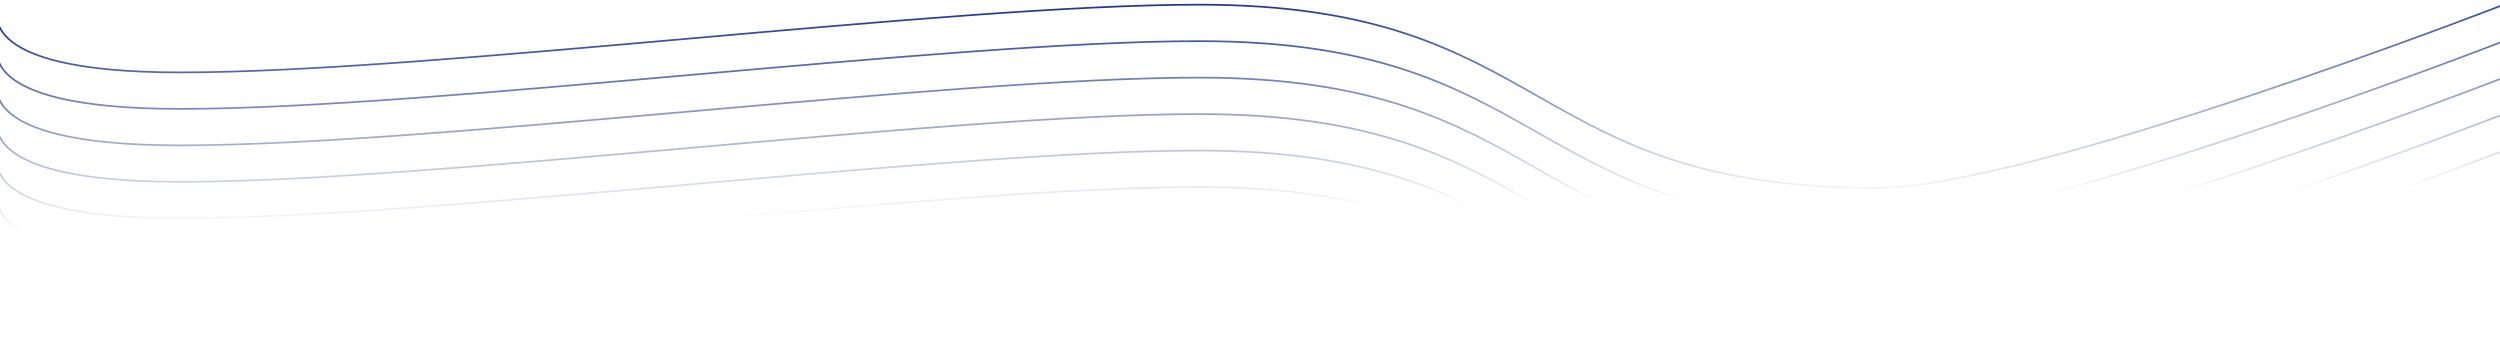 <svg width="416" height="60" viewBox="0 0 416 60" fill="none" xmlns="http://www.w3.org/2000/svg">
  <path fill-rule="evenodd" clip-rule="evenodd" d="M312.278 67.828C318.741 67.828 328.499 65.918 339.488 63.059C350.482 60.2 362.722 56.387 374.155 52.575C385.588 48.764 396.215 44.952 403.984 42.093C407.869 40.663 411.039 39.472 413.238 38.638C414.337 38.221 415.194 37.894 415.776 37.67C416.067 37.559 416.289 37.473 416.438 37.415L416.608 37.35L416.65 37.333L416.661 37.329L416.664 37.328C416.665 37.328 416.665 37.328 416.613 37.193C416.56 37.058 416.56 37.059 416.559 37.059L416.557 37.06L416.546 37.064L416.503 37.081L416.334 37.146C416.185 37.203 415.963 37.289 415.672 37.401C415.091 37.624 414.234 37.951 413.135 38.368C410.937 39.202 407.768 40.393 403.884 41.822C396.117 44.68 385.493 48.491 374.063 52.301C362.634 56.112 350.4 59.922 339.416 62.78C328.427 65.638 318.7 67.539 312.278 67.539C297.542 67.539 286.824 65.635 278.116 62.782C269.407 59.929 262.703 56.124 255.986 52.313L255.982 52.31C249.268 48.5 242.541 44.683 233.803 41.82C225.062 38.956 214.314 37.049 199.551 37.049C178.607 37.049 146.672 39.867 114.747 42.684L114.74 42.685C82.806 45.503 50.883 48.32 29.953 48.32C20.932 48.32 14.549 47.616 10.049 46.563C5.548 45.509 2.941 44.108 1.461 42.723C-0.015 41.342 -0.376 39.972 -0.376 38.954C-0.377 38.443 -0.286 38.017 -0.195 37.719C-0.15 37.571 -0.105 37.455 -0.072 37.376C-0.055 37.337 -0.041 37.308 -0.032 37.288C-0.027 37.278 -0.023 37.271 -0.021 37.267L-0.019 37.262L-0.018 37.261L-0.034 37.253L-0.146 37.193C-0.273 37.125 -0.273 37.125 -0.273 37.126L-0.274 37.126L-0.275 37.128L-0.279 37.136C-0.282 37.142 -0.286 37.151 -0.292 37.163C-0.303 37.186 -0.319 37.22 -0.337 37.263C-0.374 37.35 -0.423 37.476 -0.472 37.635C-0.569 37.954 -0.666 38.409 -0.665 38.954C-0.665 40.05 -0.272 41.497 1.263 42.934C2.794 44.367 5.455 45.784 9.983 46.844C14.512 47.904 20.919 48.609 29.953 48.609C50.898 48.609 82.833 45.791 114.758 42.973L114.765 42.973C146.698 40.155 178.621 37.338 199.551 37.338C214.287 37.338 225.005 39.242 233.713 42.095C242.422 44.948 249.127 48.752 255.843 52.564L255.847 52.566C262.561 56.377 269.288 60.194 278.026 63.057C286.767 65.921 297.516 67.828 312.278 67.828ZM339.488 56.99C328.499 59.849 318.741 61.759 312.278 61.759C297.516 61.759 286.767 59.852 278.026 56.988C269.288 54.125 262.561 50.307 255.847 46.497L255.843 46.495C249.127 42.684 242.422 38.879 233.713 36.026C225.005 33.172 214.287 31.269 199.551 31.269C178.621 31.269 146.698 34.086 114.765 36.904L114.758 36.904C82.833 39.722 50.898 42.54 29.953 42.54C20.919 42.54 14.512 41.835 9.983 40.775C5.455 39.715 2.794 38.298 1.263 36.865C-0.272 35.428 -0.665 33.981 -0.665 32.885C-0.666 32.34 -0.569 31.885 -0.472 31.566C-0.423 31.407 -0.374 31.281 -0.337 31.194C-0.319 31.151 -0.303 31.117 -0.292 31.094L-0.285 31.078L-0.279 31.067L-0.275 31.059L-0.274 31.057L-0.273 31.057C-0.273 31.056 -0.273 31.056 -0.244 31.072C-0.225 31.082 -0.195 31.098 -0.146 31.124C-0.018 31.192 -0.018 31.192 -0.018 31.192L-0.019 31.193L-0.021 31.198C-0.023 31.202 -0.027 31.209 -0.032 31.219C-0.041 31.239 -0.055 31.268 -0.072 31.307C-0.105 31.386 -0.15 31.502 -0.195 31.651C-0.286 31.948 -0.377 32.374 -0.376 32.885C-0.376 33.903 -0.015 35.273 1.461 36.654C2.941 38.039 5.548 39.44 10.049 40.494C14.549 41.547 20.932 42.251 29.953 42.251C50.883 42.251 82.806 39.434 114.74 36.616L114.747 36.615C146.672 33.798 178.607 30.98 199.551 30.98C214.314 30.98 225.062 32.887 233.803 35.751C242.541 38.614 249.268 42.431 255.982 46.242L255.986 46.244C262.703 50.055 269.407 53.86 278.116 56.713C286.824 59.566 297.542 61.47 312.278 61.47C318.7 61.47 328.427 59.569 339.416 56.711C350.4 53.853 362.634 50.043 374.063 46.232C385.493 42.422 396.117 38.611 403.884 35.753C407.768 34.324 410.937 33.133 413.135 32.299C414.234 31.882 415.091 31.555 415.672 31.332C415.963 31.22 416.185 31.134 416.334 31.077L416.503 31.012L416.546 30.995L416.557 30.991L416.559 30.99C416.56 30.989 416.56 30.989 416.613 31.124C416.665 31.259 416.665 31.259 416.664 31.259L416.661 31.26L416.65 31.264L416.608 31.281L416.438 31.346C416.289 31.404 416.067 31.49 415.776 31.601C415.194 31.825 414.337 32.152 413.238 32.569C411.039 33.403 407.869 34.594 403.984 36.024C396.215 38.883 385.588 42.694 374.155 46.507C362.722 50.318 350.482 54.131 339.488 56.99ZM312.278 55.69C318.741 55.69 328.499 53.779 339.488 50.921C350.482 48.061 362.722 44.249 374.155 40.437C385.588 36.625 396.215 32.813 403.984 29.954C407.869 28.525 411.039 27.334 413.238 26.5C414.337 26.083 415.194 25.755 415.776 25.532C416.067 25.42 416.289 25.335 416.438 25.277L416.608 25.212L416.65 25.195L416.661 25.191L416.664 25.19C416.665 25.189 416.665 25.189 416.613 25.055C416.56 24.92 416.56 24.92 416.559 24.92L416.557 24.921L416.546 24.925L416.503 24.942L416.334 25.007C416.185 25.065 415.963 25.151 415.672 25.262C415.091 25.485 414.234 25.813 413.135 26.23C410.937 27.063 407.768 28.254 403.884 29.683C396.117 32.541 385.493 36.352 374.063 40.163C362.634 43.974 350.4 47.784 339.416 50.641C328.427 53.5 318.7 55.401 312.278 55.401C297.542 55.401 286.824 53.497 278.116 50.644C269.407 47.79 262.703 43.986 255.986 40.174L255.982 40.172C249.268 36.362 242.541 32.544 233.803 29.681C225.062 26.818 214.314 24.91 199.551 24.91C178.607 24.91 146.672 27.728 114.747 30.546L114.74 30.546C82.806 33.364 50.883 36.182 29.953 36.182C20.932 36.182 14.549 35.477 10.049 34.424C5.548 33.371 2.941 31.97 1.461 30.585C-0.015 29.204 -0.376 27.834 -0.376 26.816C-0.377 26.304 -0.286 25.878 -0.195 25.581C-0.15 25.433 -0.105 25.316 -0.072 25.238C-0.055 25.199 -0.041 25.169 -0.032 25.15C-0.027 25.14 -0.023 25.133 -0.021 25.128L-0.019 25.123L-0.018 25.123C-0.018 25.123 -0.018 25.123 -0.146 25.055C-0.273 24.987 -0.273 24.987 -0.273 24.987L-0.274 24.988L-0.275 24.99L-0.279 24.997L-0.282 25.005L-0.292 25.024C-0.303 25.047 -0.319 25.081 -0.337 25.125C-0.374 25.211 -0.423 25.337 -0.472 25.497C-0.569 25.816 -0.666 26.271 -0.665 26.816C-0.665 27.912 -0.272 29.359 1.263 30.796C2.794 32.229 5.455 33.646 9.983 34.706C14.512 35.766 20.919 36.471 29.953 36.471C50.898 36.471 82.833 33.652 114.758 30.835L114.765 30.834C146.698 28.016 178.621 25.199 199.551 25.199C214.287 25.199 225.005 27.103 233.713 29.956C242.422 32.81 249.127 36.614 255.843 40.426L255.847 40.428C262.561 44.238 269.288 48.055 278.026 50.918C286.767 53.782 297.516 55.69 312.278 55.69ZM339.488 44.852C328.499 47.711 318.741 49.621 312.278 49.621C297.516 49.621 286.767 47.713 278.026 44.849C269.288 41.986 262.561 38.169 255.847 34.359L255.843 34.357C249.127 30.545 242.422 26.741 233.713 23.887C225.005 21.034 214.287 19.13 199.551 19.13C178.621 19.13 146.698 21.947 114.765 24.765L114.758 24.766C82.833 27.583 50.898 30.402 29.953 30.402C20.919 30.402 14.512 29.697 9.983 28.637C5.455 27.577 2.794 26.16 1.263 24.727C-0.272 23.29 -0.665 21.843 -0.665 20.747C-0.666 20.202 -0.569 19.747 -0.472 19.428C-0.423 19.268 -0.374 19.142 -0.337 19.056C-0.319 19.012 -0.303 18.979 -0.292 18.955C-0.286 18.944 -0.282 18.935 -0.279 18.928L-0.275 18.921L-0.274 18.919L-0.273 18.918C-0.273 18.918 -0.273 18.918 -0.146 18.986C-0.018 19.054 -0.018 19.054 -0.018 19.054L-0.019 19.055L-0.021 19.059L-0.026 19.069L-0.032 19.081C-0.037 19.092 -0.044 19.107 -0.053 19.126C-0.058 19.139 -0.065 19.153 -0.072 19.169C-0.105 19.247 -0.15 19.363 -0.195 19.512C-0.286 19.809 -0.377 20.235 -0.376 20.747C-0.376 21.765 -0.015 23.135 1.461 24.516C2.941 25.901 5.548 27.302 10.049 28.355C14.549 29.409 20.932 30.113 29.953 30.113C50.883 30.113 82.806 27.296 114.74 24.477L114.747 24.477C146.672 21.659 178.607 18.841 199.551 18.841C214.314 18.841 225.062 20.749 233.803 23.613C242.541 26.476 249.268 30.293 255.982 34.103L255.986 34.105C262.703 37.917 269.407 41.721 278.116 44.575C286.824 47.428 297.542 49.332 312.278 49.332C318.7 49.332 328.427 47.431 339.416 44.572C350.4 41.715 362.634 37.905 374.063 34.094C385.493 30.283 396.117 26.472 403.884 23.614C407.768 22.185 410.937 20.994 413.135 20.161C414.234 19.744 415.091 19.416 415.672 19.193C415.963 19.082 416.185 18.996 416.334 18.938L416.503 18.873L416.546 18.857L416.557 18.852L416.559 18.851C416.56 18.851 416.56 18.851 416.613 18.986C416.665 19.12 416.665 19.12 416.664 19.121L416.661 19.122L416.65 19.126L416.608 19.143L416.438 19.208C416.289 19.266 416.067 19.351 415.776 19.463C415.194 19.686 414.337 20.014 413.238 20.431C411.039 21.265 407.869 22.456 403.984 23.886C396.215 26.744 385.588 30.556 374.155 34.368C362.722 38.18 350.482 41.992 339.488 44.852ZM312.278 43.551C318.741 43.551 328.499 41.641 339.488 38.783C350.482 35.923 362.722 32.111 374.155 28.299C385.588 24.487 396.215 20.675 403.984 17.816C407.869 16.387 411.039 15.196 413.238 14.362C414.337 13.945 415.194 13.617 415.776 13.394C416.067 13.282 416.289 13.197 416.438 13.139L416.608 13.073L416.65 13.057L416.661 13.053L416.664 13.052C416.665 13.051 416.665 13.051 416.613 12.916C416.56 12.782 416.56 12.782 416.559 12.782L416.557 12.783L416.546 12.787L416.503 12.804L416.334 12.869C416.185 12.927 415.963 13.012 415.672 13.124C415.091 13.347 414.234 13.675 413.135 14.091C410.937 14.925 407.768 16.116 403.884 17.545C396.117 20.403 385.493 24.214 374.063 28.025C362.634 31.835 350.4 35.646 339.416 38.503C328.427 41.361 318.7 43.263 312.278 43.263C297.542 43.263 286.824 41.359 278.116 38.506C269.407 35.652 262.703 31.848 255.986 28.036L255.982 28.034C249.268 24.224 242.541 20.406 233.803 17.543C225.062 14.679 214.314 12.772 199.551 12.772C178.607 12.772 146.672 15.59 114.747 18.408L114.74 18.408C82.806 21.226 50.883 24.043 29.953 24.043C20.932 24.043 14.549 23.339 10.049 22.286C5.548 21.232 2.941 19.832 1.461 18.447C-0.015 17.066 -0.376 15.695 -0.376 14.678C-0.377 14.166 -0.286 13.74 -0.195 13.443C-0.15 13.294 -0.105 13.178 -0.072 13.1C-0.063 13.079 -0.055 13.062 -0.048 13.046L-0.04 13.029L-0.032 13.012C-0.027 13.002 -0.023 12.995 -0.021 12.99L-0.019 12.985L-0.018 12.984C-0.018 12.984 -0.018 12.985 -0.146 12.916C-0.273 12.848 -0.273 12.849 -0.273 12.849L-0.274 12.85L-0.275 12.852L-0.279 12.859C-0.282 12.866 -0.286 12.874 -0.292 12.886C-0.303 12.909 -0.319 12.943 -0.337 12.986C-0.374 13.073 -0.423 13.199 -0.472 13.359C-0.569 13.678 -0.666 14.132 -0.665 14.678C-0.665 15.773 -0.272 17.221 1.263 18.658C2.794 20.09 5.455 21.508 9.983 22.567C14.512 23.628 20.919 24.332 29.953 24.332C50.898 24.332 82.833 21.514 114.758 18.697L114.765 18.696C146.698 15.878 178.621 13.061 199.551 13.061C214.287 13.061 225.005 14.965 233.713 17.818C242.422 20.671 249.127 24.476 255.843 28.287L255.847 28.29C262.561 32.1 269.288 35.917 278.026 38.78C286.767 41.644 297.516 43.551 312.278 43.551ZM339.488 32.713C328.499 35.572 318.741 37.482 312.278 37.482C297.516 37.482 286.767 35.575 278.026 32.711C269.288 29.848 262.561 26.03 255.847 22.22L255.843 22.218C249.127 18.406 242.422 14.602 233.713 11.749C225.005 8.895 214.287 6.992 199.551 6.992C178.621 6.992 146.698 9.809 114.765 12.627L114.758 12.627C82.833 15.445 50.898 18.263 29.953 18.263C20.919 18.263 14.512 17.558 9.983 16.498C5.455 15.438 2.794 14.021 1.263 12.588C-0.272 11.151 -0.665 9.704 -0.665 8.608C-0.666 8.063 -0.569 7.608 -0.472 7.289C-0.423 7.13 -0.374 7.004 -0.337 6.917C-0.319 6.874 -0.303 6.84 -0.292 6.817C-0.286 6.805 -0.282 6.796 -0.279 6.79L-0.275 6.782L-0.274 6.78L-0.273 6.78C-0.273 6.779 -0.273 6.779 -0.146 6.847L-0.029 6.909L-0.018 6.915L-0.019 6.916L-0.021 6.921L-0.025 6.928L-0.032 6.942C-0.041 6.962 -0.055 6.991 -0.072 7.03C-0.105 7.109 -0.15 7.225 -0.195 7.374C-0.286 7.671 -0.377 8.097 -0.376 8.608C-0.376 9.626 -0.015 10.996 1.461 12.377C2.941 13.762 5.548 15.163 10.049 16.217C14.549 17.27 20.932 17.974 29.953 17.974C50.883 17.974 82.806 15.157 114.74 12.339L114.747 12.338C146.672 9.521 178.607 6.703 199.551 6.703C214.314 6.703 225.062 8.61 233.803 11.474C242.541 14.337 249.268 18.154 255.982 21.965L255.986 21.967C262.703 25.778 269.407 29.583 278.116 32.436C286.824 35.289 297.542 37.193 312.278 37.193C318.7 37.193 328.427 35.292 339.416 32.434C350.4 29.576 362.634 25.766 374.063 21.955C385.493 18.145 396.117 14.334 403.884 11.476C407.768 10.047 410.937 8.856 413.135 8.022C414.234 7.605 415.091 7.278 415.672 7.055C415.963 6.943 416.185 6.857 416.334 6.8L416.503 6.734L416.546 6.718L416.557 6.714L416.559 6.713C416.56 6.713 416.56 6.712 416.613 6.847C416.665 6.982 416.665 6.982 416.664 6.982L416.661 6.983L416.65 6.987L416.608 7.004L416.438 7.069C416.289 7.127 416.067 7.213 415.776 7.324C415.194 7.548 414.337 7.875 413.238 8.292C411.039 9.126 407.869 10.317 403.984 11.747C396.215 14.606 385.588 18.418 374.155 22.229C362.722 26.041 350.482 29.854 339.488 32.713ZM339.488 26.644C328.499 29.503 318.741 31.413 312.278 31.413C297.516 31.413 286.767 29.506 278.026 26.642C269.288 23.779 262.561 19.962 255.847 16.151L255.843 16.149C249.127 12.337 242.422 8.533 233.713 5.68C225.005 2.826 214.287 0.923 199.551 0.923C178.621 0.923 146.698 3.74 114.765 6.558L114.758 6.558C82.833 9.376 50.898 12.194 29.953 12.194C20.919 12.194 14.512 11.489 9.983 10.429C5.455 9.369 2.794 7.952 1.263 6.519C-0.272 5.082 -0.665 3.635 -0.665 2.539C-0.666 1.994 -0.569 1.539 -0.472 1.22C-0.423 1.061 -0.374 0.935 -0.337 0.848C-0.319 0.805 -0.303 0.771 -0.292 0.748C-0.286 0.736 -0.282 0.727 -0.279 0.721L-0.275 0.713L-0.274 0.711L-0.273 0.711C-0.273 0.71 -0.273 0.71 -0.146 0.778C-0.018 0.846 -0.018 0.846 -0.018 0.846L-0.019 0.847L-0.021 0.852C-0.023 0.856 -0.027 0.863 -0.032 0.873C-0.041 0.893 -0.055 0.922 -0.072 0.961C-0.105 1.04 -0.15 1.156 -0.195 1.305C-0.286 1.602 -0.377 2.028 -0.376 2.539C-0.376 3.557 -0.015 4.927 1.461 6.308C2.941 7.693 5.548 9.094 10.049 10.148C14.549 11.201 20.932 11.905 29.953 11.905C50.883 11.905 82.806 9.088 114.74 6.27L114.747 6.269C146.672 3.452 178.607 0.634 199.551 0.634C214.314 0.634 225.062 2.541 233.803 5.405C242.541 8.268 249.268 12.085 255.982 15.896L255.986 15.898C262.703 19.709 269.407 23.514 278.116 26.367C286.824 29.22 297.542 31.124 312.278 31.124C318.7 31.124 328.427 29.223 339.416 26.365C350.4 23.507 362.634 19.697 374.063 15.886C385.493 12.076 396.117 8.265 403.884 5.407C407.768 3.978 410.937 2.787 413.135 1.953C414.234 1.536 415.091 1.209 415.672 0.986C415.963 0.874 416.185 0.788 416.334 0.731L416.503 0.665L416.546 0.649L416.557 0.645L416.559 0.644C416.56 0.643 416.56 0.643 416.613 0.778C416.665 0.913 416.665 0.913 416.664 0.913L416.661 0.914L416.65 0.918L416.608 0.935L416.438 1C416.289 1.058 416.067 1.144 415.776 1.255C415.194 1.479 414.337 1.806 413.238 2.223C411.039 3.057 407.869 4.248 403.984 5.678C396.215 8.537 385.588 12.348 374.155 16.16C362.722 19.972 350.482 23.785 339.488 26.644Z" fill="url(#paint0_linear_323_55529)" />
  <defs>
    <linearGradient id="paint0_linear_323_55529" x1="188.514" y1="35.249" x2="187.896" y2="0.996" gradientUnits="userSpaceOnUse">
      <stop stop-color="#1F3891" stop-opacity="0" />
      <stop offset="1" stop-color="#1F3891" />
    </linearGradient>
  </defs>
</svg>